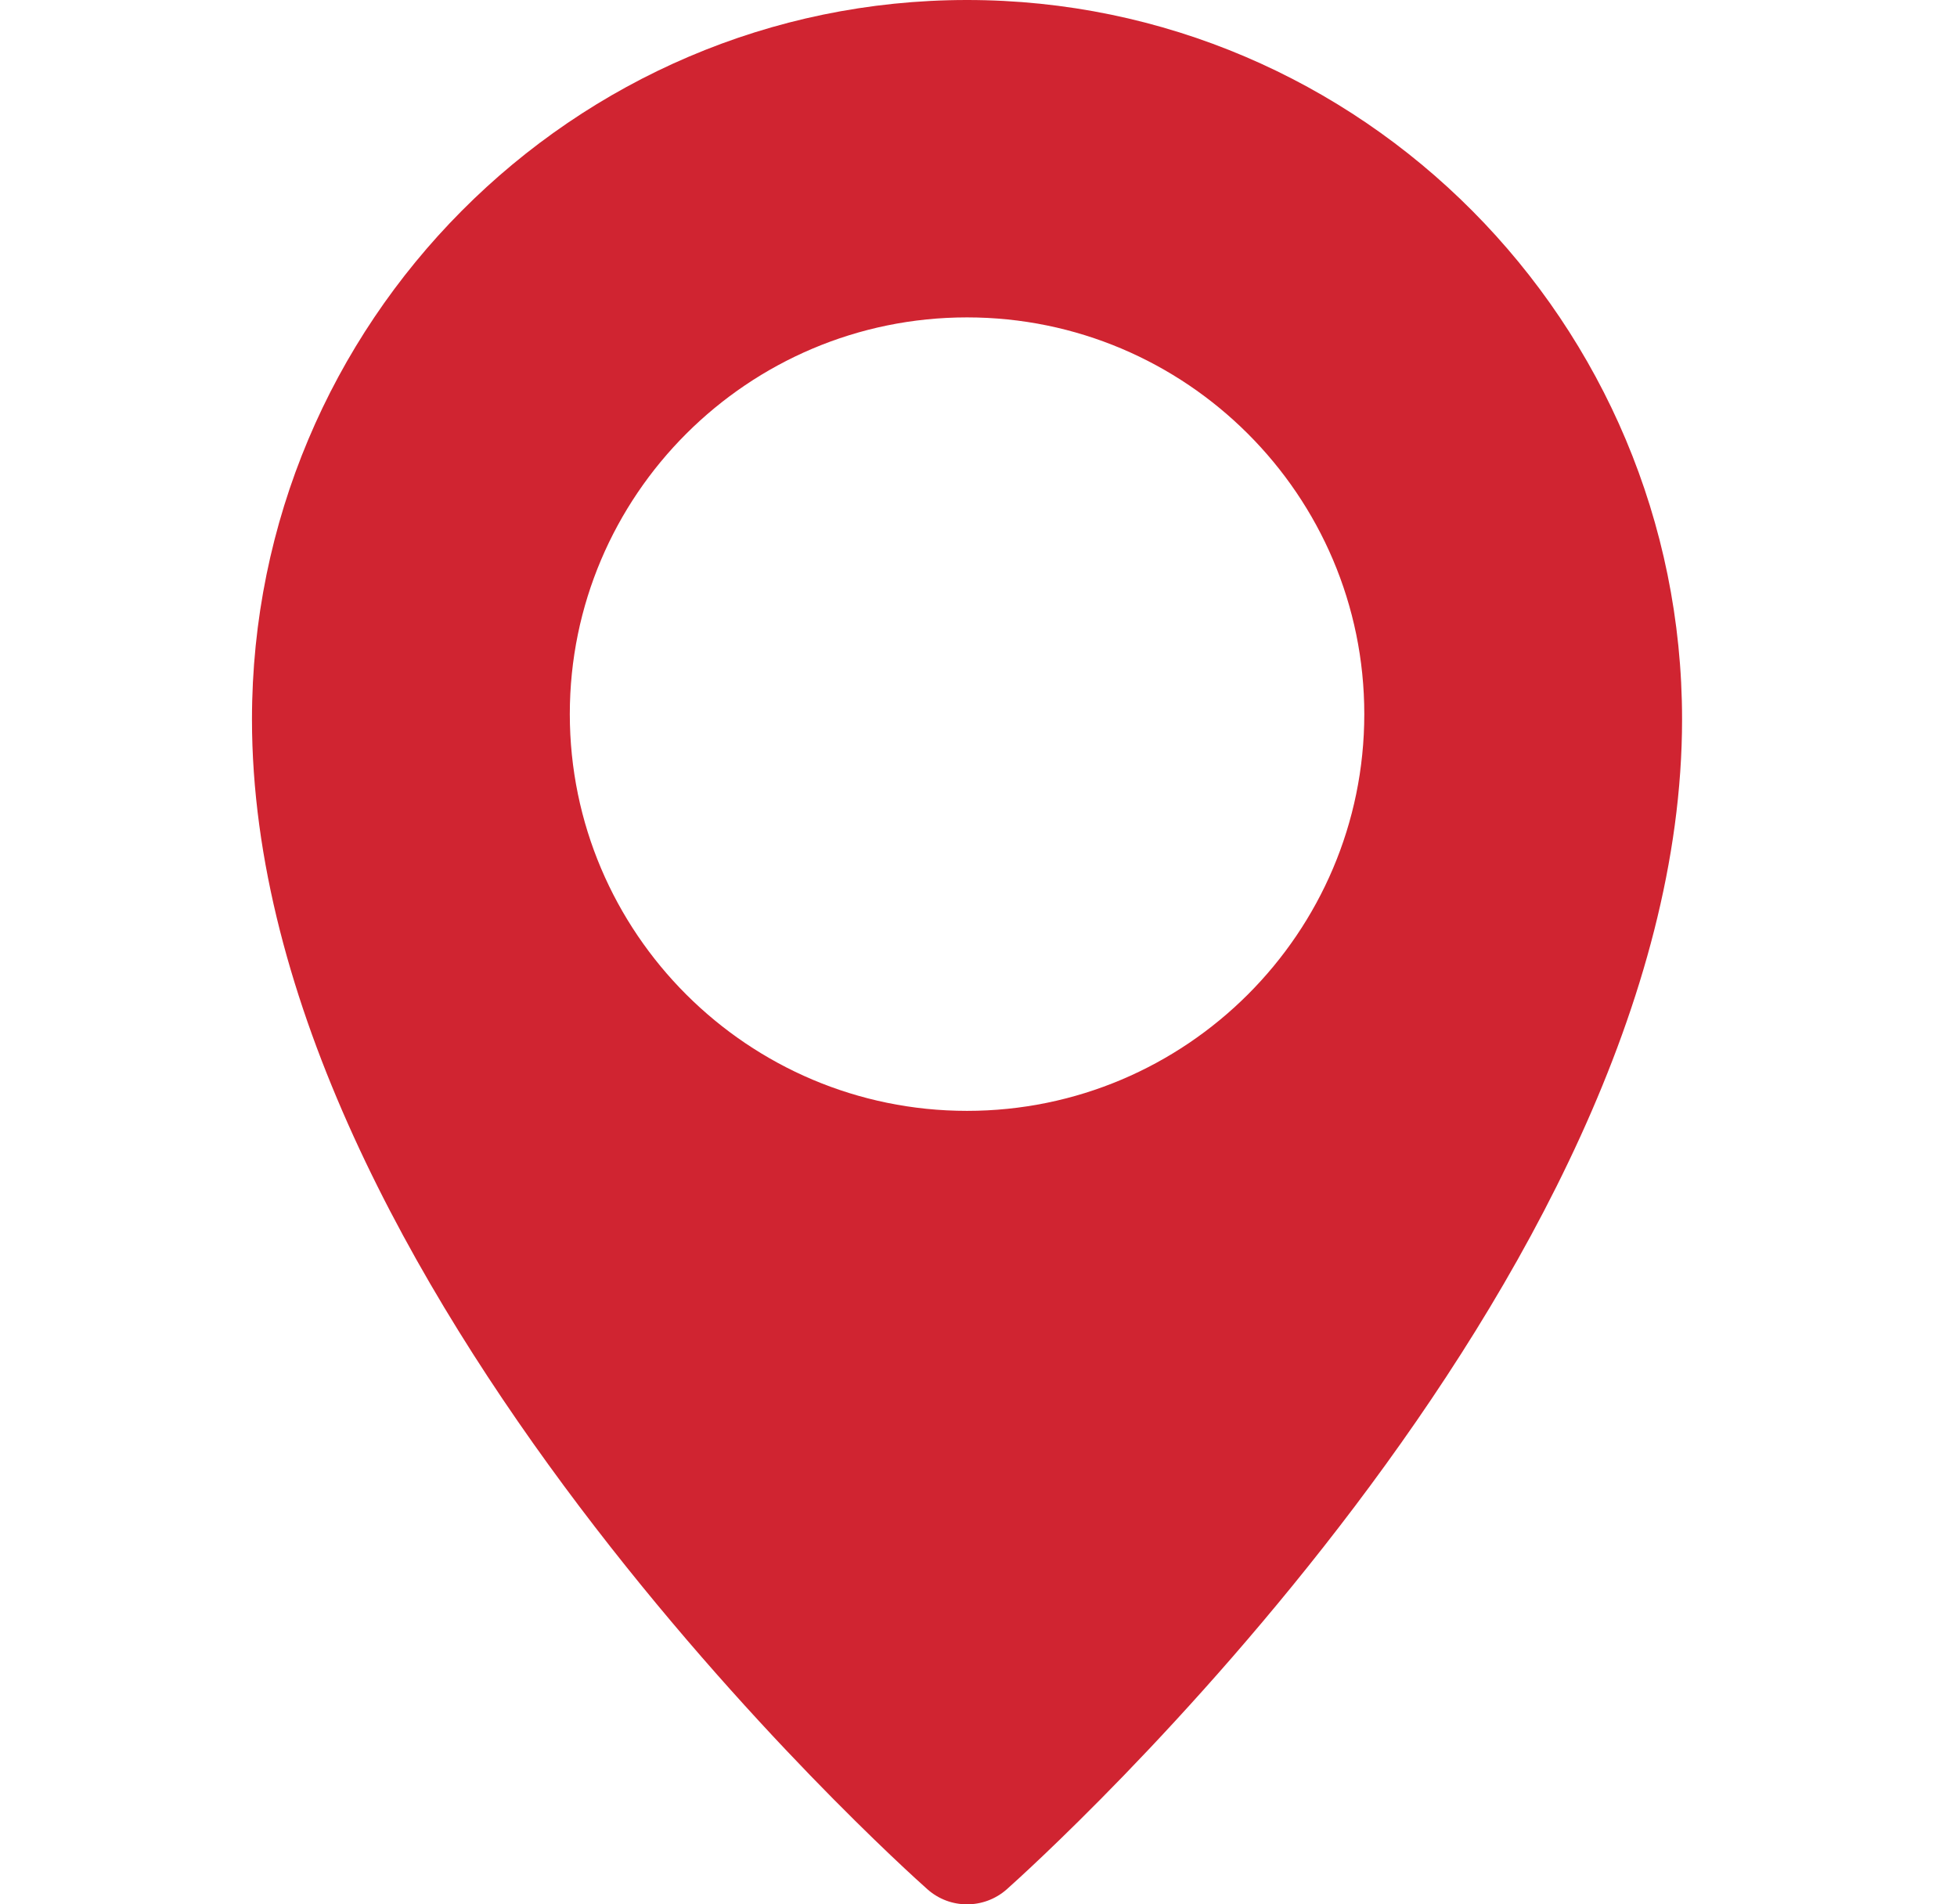 <svg xmlns="http://www.w3.org/2000/svg" width="37" height="36" viewBox="0 0 37 36" fill="none">
    <g clip-path="url(#clip0_1_324)">
        <path d="M18.283 0C10.83 0 4.764 6.099 4.764 13.598C4.764 24.252 17.013 35.253 17.534 35.715C17.749 35.906 18.016 36 18.283 36C18.551 36 18.818 35.906 19.033 35.717C19.554 35.253 31.802 24.252 31.802 13.598C31.802 6.099 25.737 0 18.283 0ZM18.283 21C14.142 21 10.773 17.636 10.773 13.5C10.773 9.364 14.142 6 18.283 6C22.425 6 25.794 9.364 25.794 13.5C25.794 17.636 22.425 21 18.283 21Z" fill="#D02431"/>
    </g>
    <defs>
        <clipPath id="clip0_1_324">
            <rect width="36.051" height="36" fill="white" transform="translate(0.258)"/>
        </clipPath>
    </defs>
</svg>
